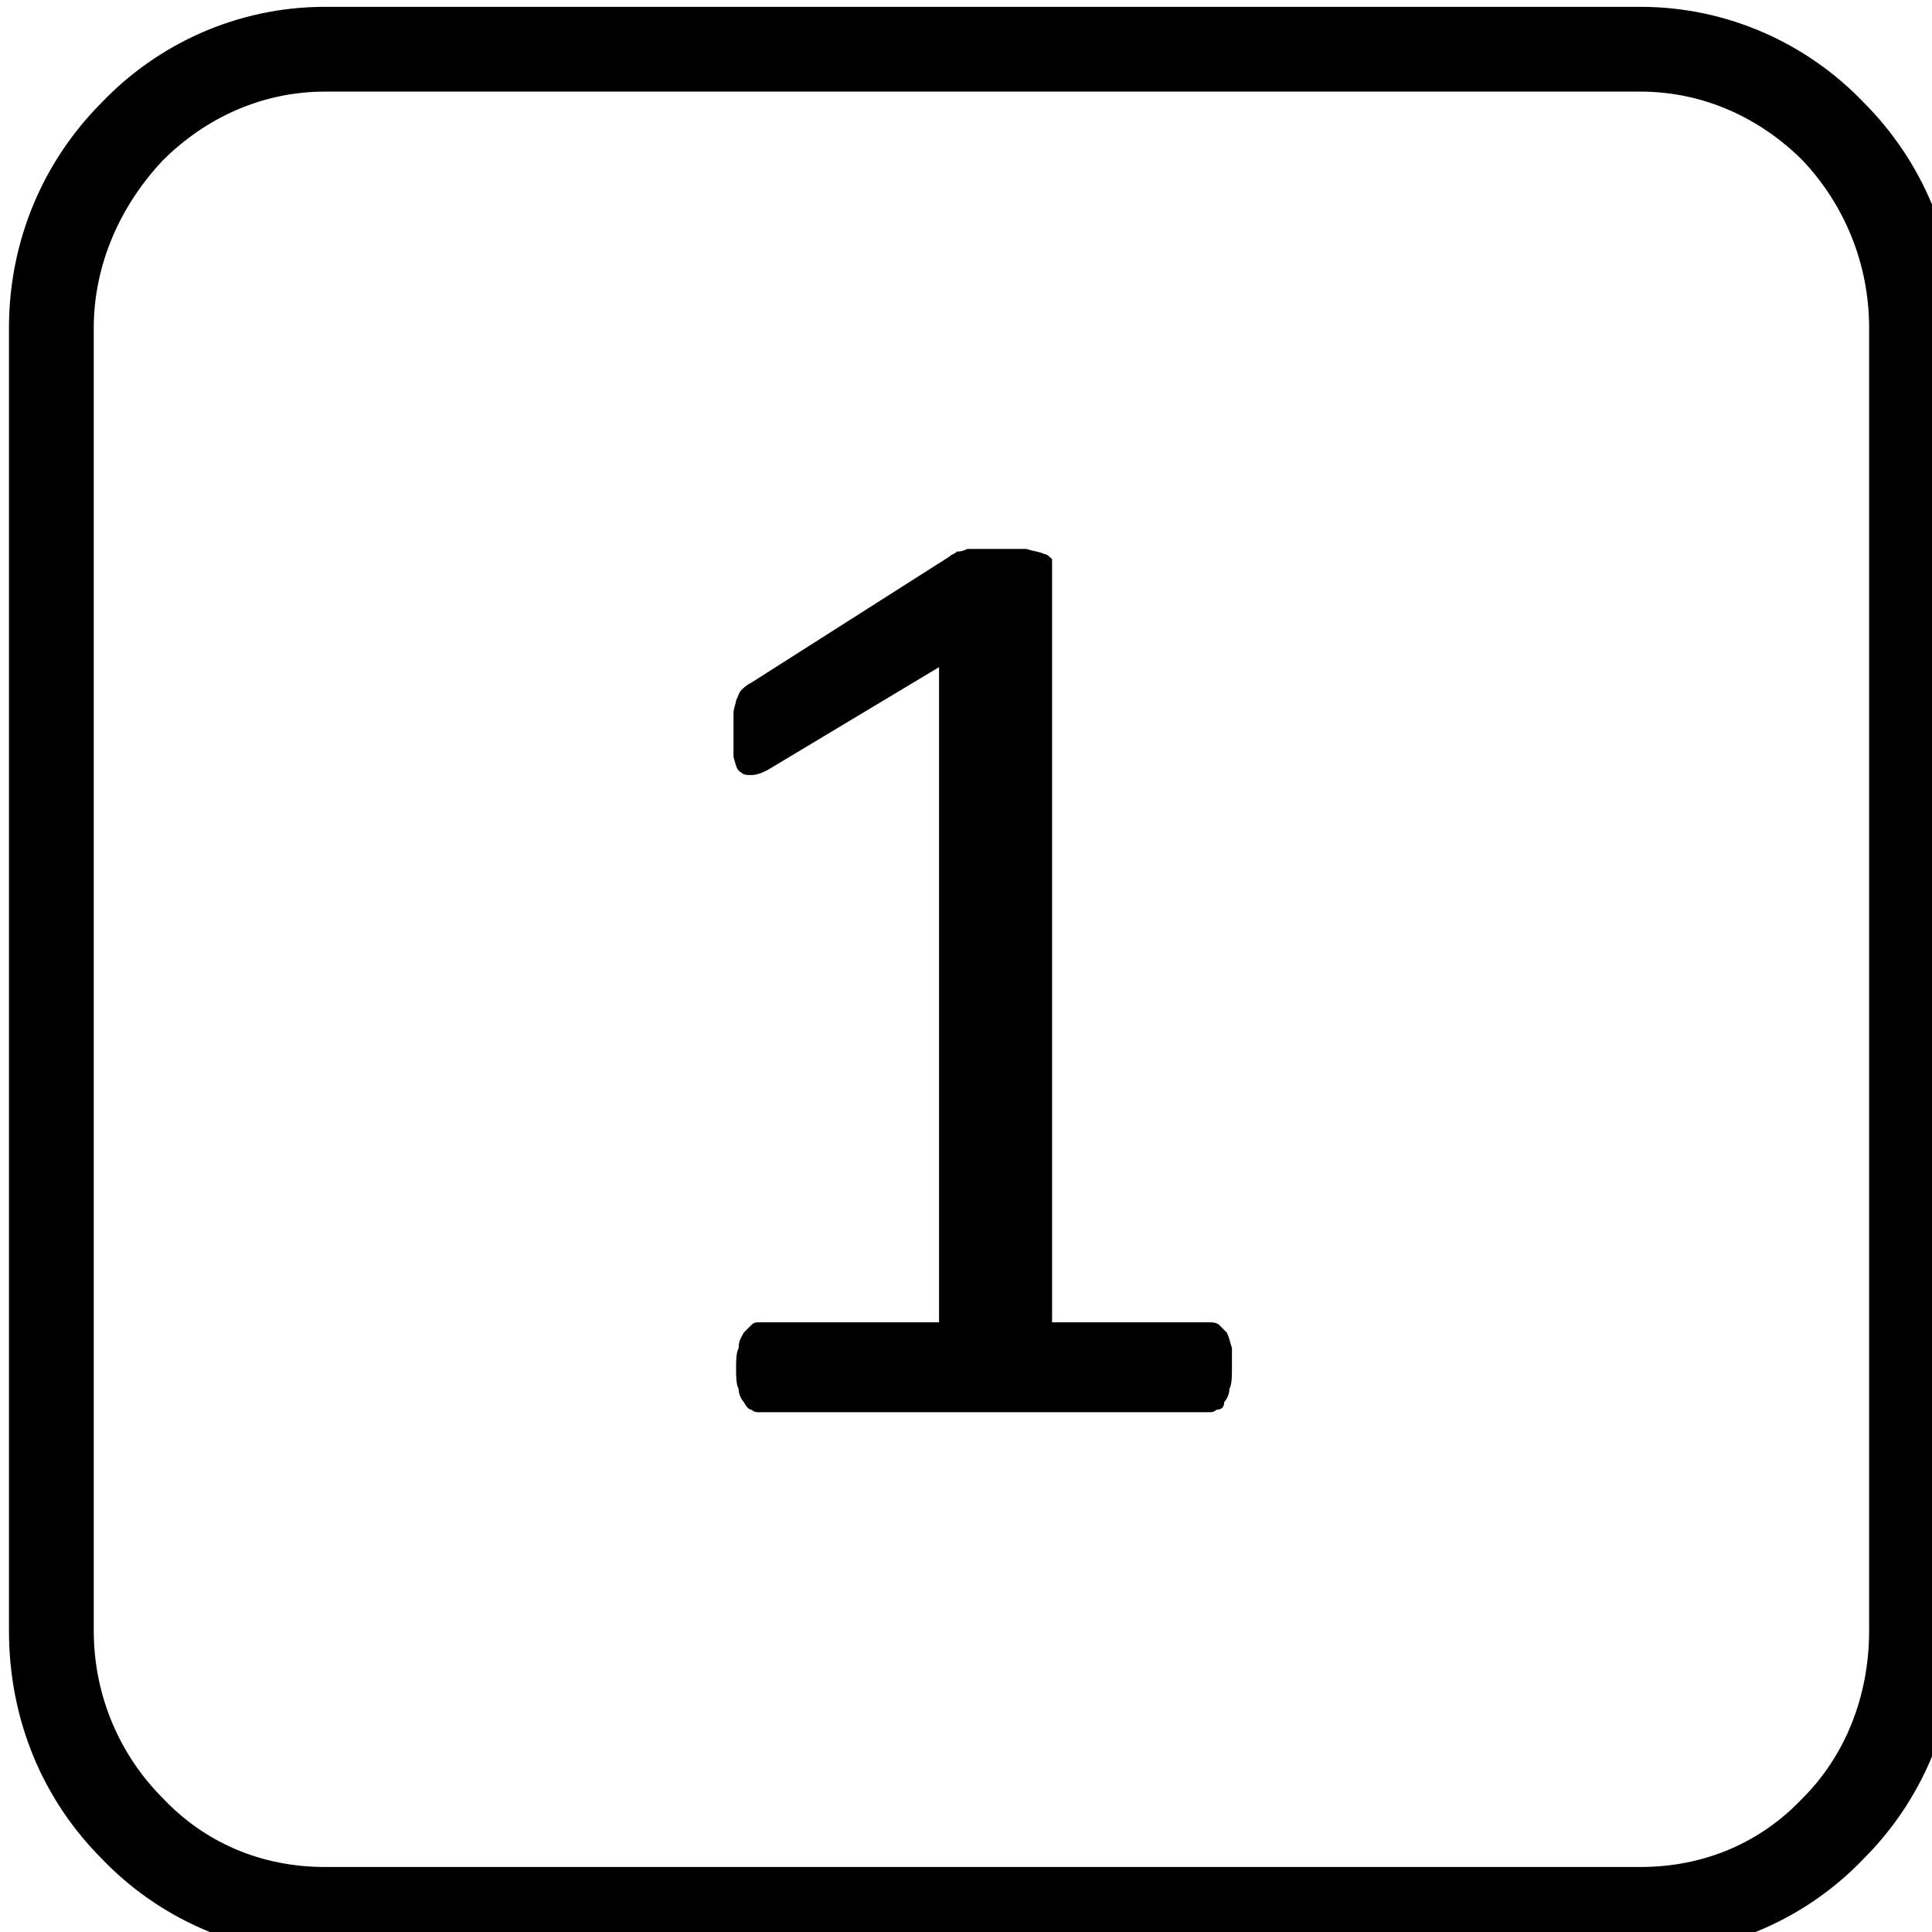 <?xml version="1.0" encoding="UTF-8" standalone="no"?>
<!DOCTYPE svg PUBLIC "-//W3C//DTD SVG 1.1//EN" "http://www.w3.org/Graphics/SVG/1.1/DTD/svg11.dtd">
<svg width="100%" height="100%" viewBox="0 0 28 28" version="1.1" xmlns="http://www.w3.org/2000/svg" xmlns:xlink="http://www.w3.org/1999/xlink" xml:space="preserve" xmlns:serif="http://www.serif.com/" style="fill-rule:evenodd;clip-rule:evenodd;stroke-miterlimit:2;">
    <g transform="matrix(1.284,0,0,1.284,-1.285,-1.316)">
        <g id="surface1">
            <g id="CorelEMF" serif:id="CorelEMF">
                <g transform="matrix(0.029,0,0,0.029,0,0)">
                    <path d="M161,42L673,42C706,42 736,56 757,78C779,100 792,130 792,163L792,670C792,704 779,734 757,756C736,778 706,792 673,792L161,792C128,792 98,778 77,756C55,734 42,704 42,670L42,163C42,130 55,100 77,78C98,56 128,42 161,42ZM673,67L161,67C135,67 112,78 95,95C78,113 67,137 67,163L67,670C67,697 78,721 95,738C112,756 135,766 161,766L673,766C699,766 722,756 739,738C756,721 766,697 766,670L766,163C766,137 756,113 739,95C722,78 699,67 673,67Z" style="fill-rule:nonzero;stroke:black;stroke-width:8px;"/>
                </g>
                <g transform="matrix(0.029,0,0,0.029,0,0)">
                    <path d="M514,568C514,571 514,574 513,576C513,578 512,580 511,581C511,583 510,584 508,584C507,585 506,585 505,585L330,585C329,585 328,585 327,584C326,584 325,583 324,581C323,580 322,578 322,576C321,574 321,571 321,568C321,565 321,562 322,560C322,557 323,556 324,554C325,553 326,552 327,551C328,550 329,550 330,550L400,550L400,295L335,334C332,336 329,337 327,337C325,337 324,337 323,336C321,335 321,333 320,330L320,313C320,311 321,309 321,308C322,306 322,305 323,304C324,303 325,302 327,301L404,252C405,251 406,251 407,250C408,250 409,250 411,249L434,249C437,250 439,250 441,251C442,251 443,252 444,253L444,550L505,550C506,550 508,550 509,551C510,552 511,553 512,554C513,556 513,557 514,560L514,568Z" style="fill-rule:nonzero;"/>
                </g>
            </g>
        </g>
    </g>
</svg>
